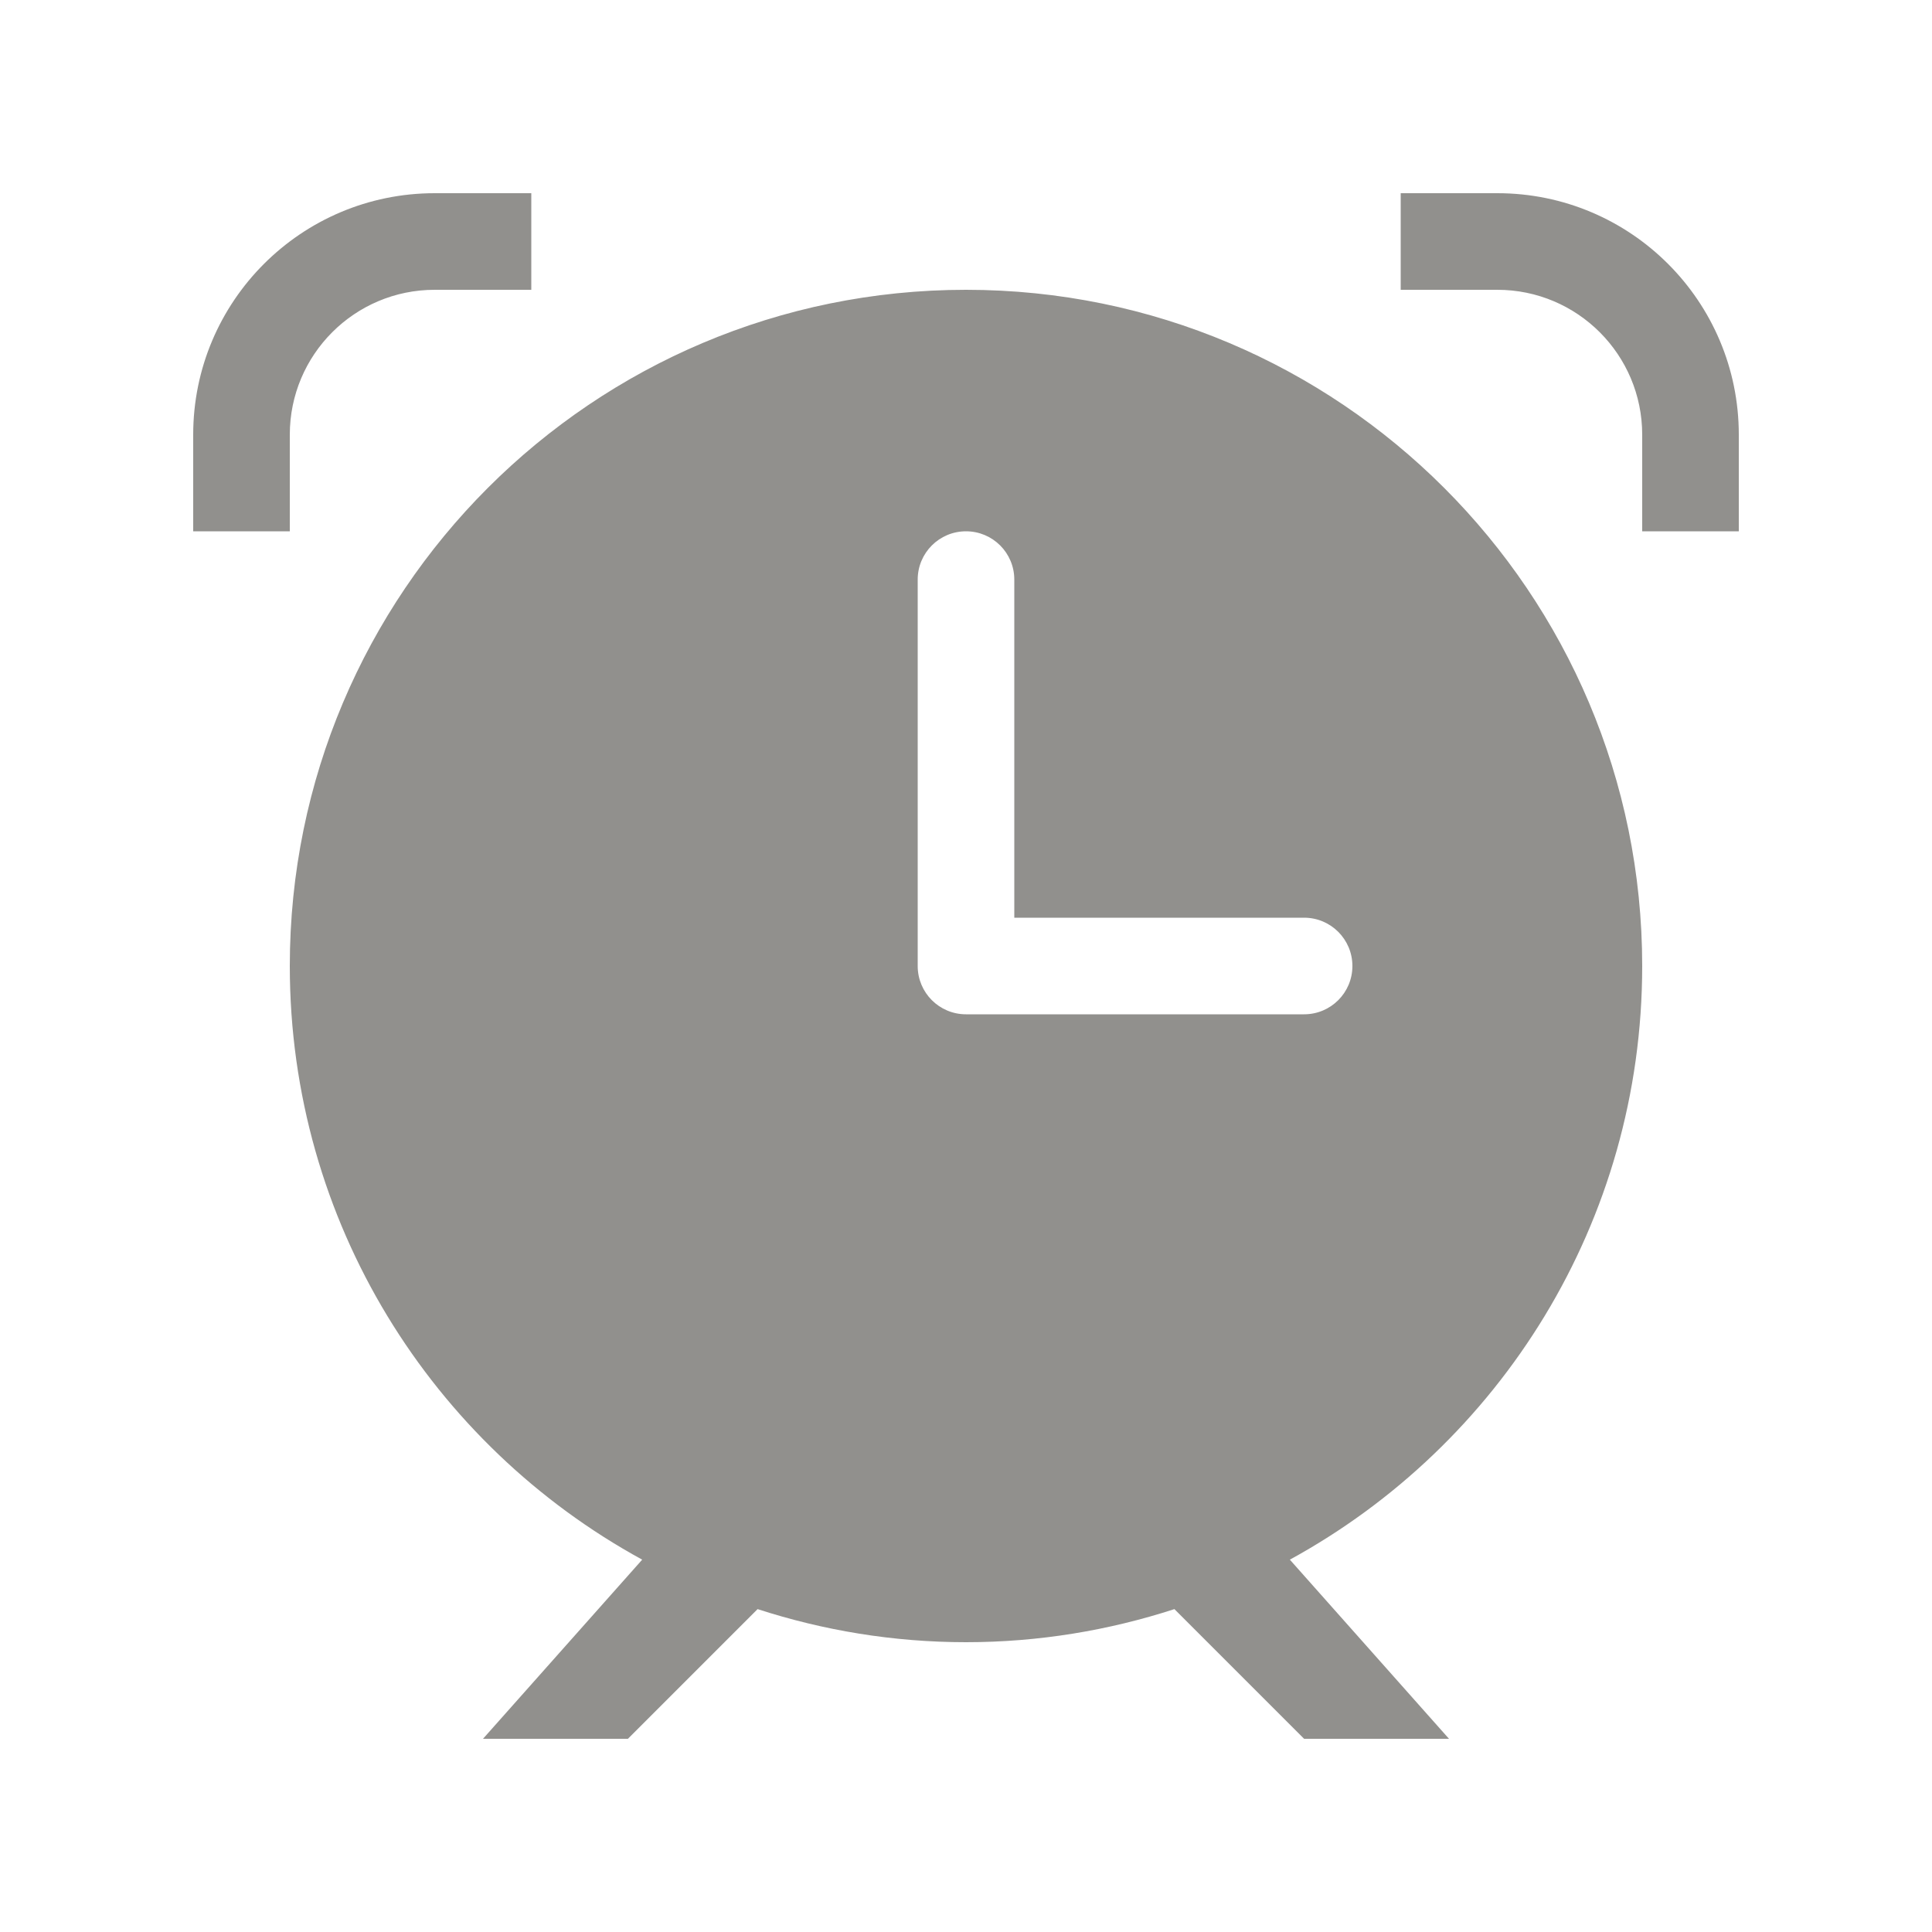 <!-- Generated by IcoMoon.io -->
<svg version="1.1" xmlns="http://www.w3.org/2000/svg" width="40" height="40" viewBox="0 0 40 40">
<title>bm-alarm</title>
<path fill="#91908d" d="M27 21h-7c-0.553 0-1-0.447-1-1v-8c0-0.553 0.447-1 1-1s1 0.447 1 1v7h6c0.553 0 1 0.448 1 1 0 0.553-0.447 1-1 1v0zM34 20c0-7.731-6.268-14-14-14s-14 6.269-14 14c0 5.303 2.949 9.915 7.296 12.291l-3.296 3.709h3l2.685-2.685c1.36 0.441 2.808 0.685 4.315 0.685s2.955-0.244 4.315-0.685l2.685 2.685h3l-3.295-3.709c4.346-2.376 7.295-6.988 7.295-12.291v0zM31 4h-2v2h2c1.657 0 3 1.343 3 3v2h2v-2c0-2.762-2.238-5-5-5v0zM6 9c0-1.657 1.343-3 3-3h2v-2h-2c-2.762 0-5 2.238-5 5v2h2v-2z"></path>
</svg>
